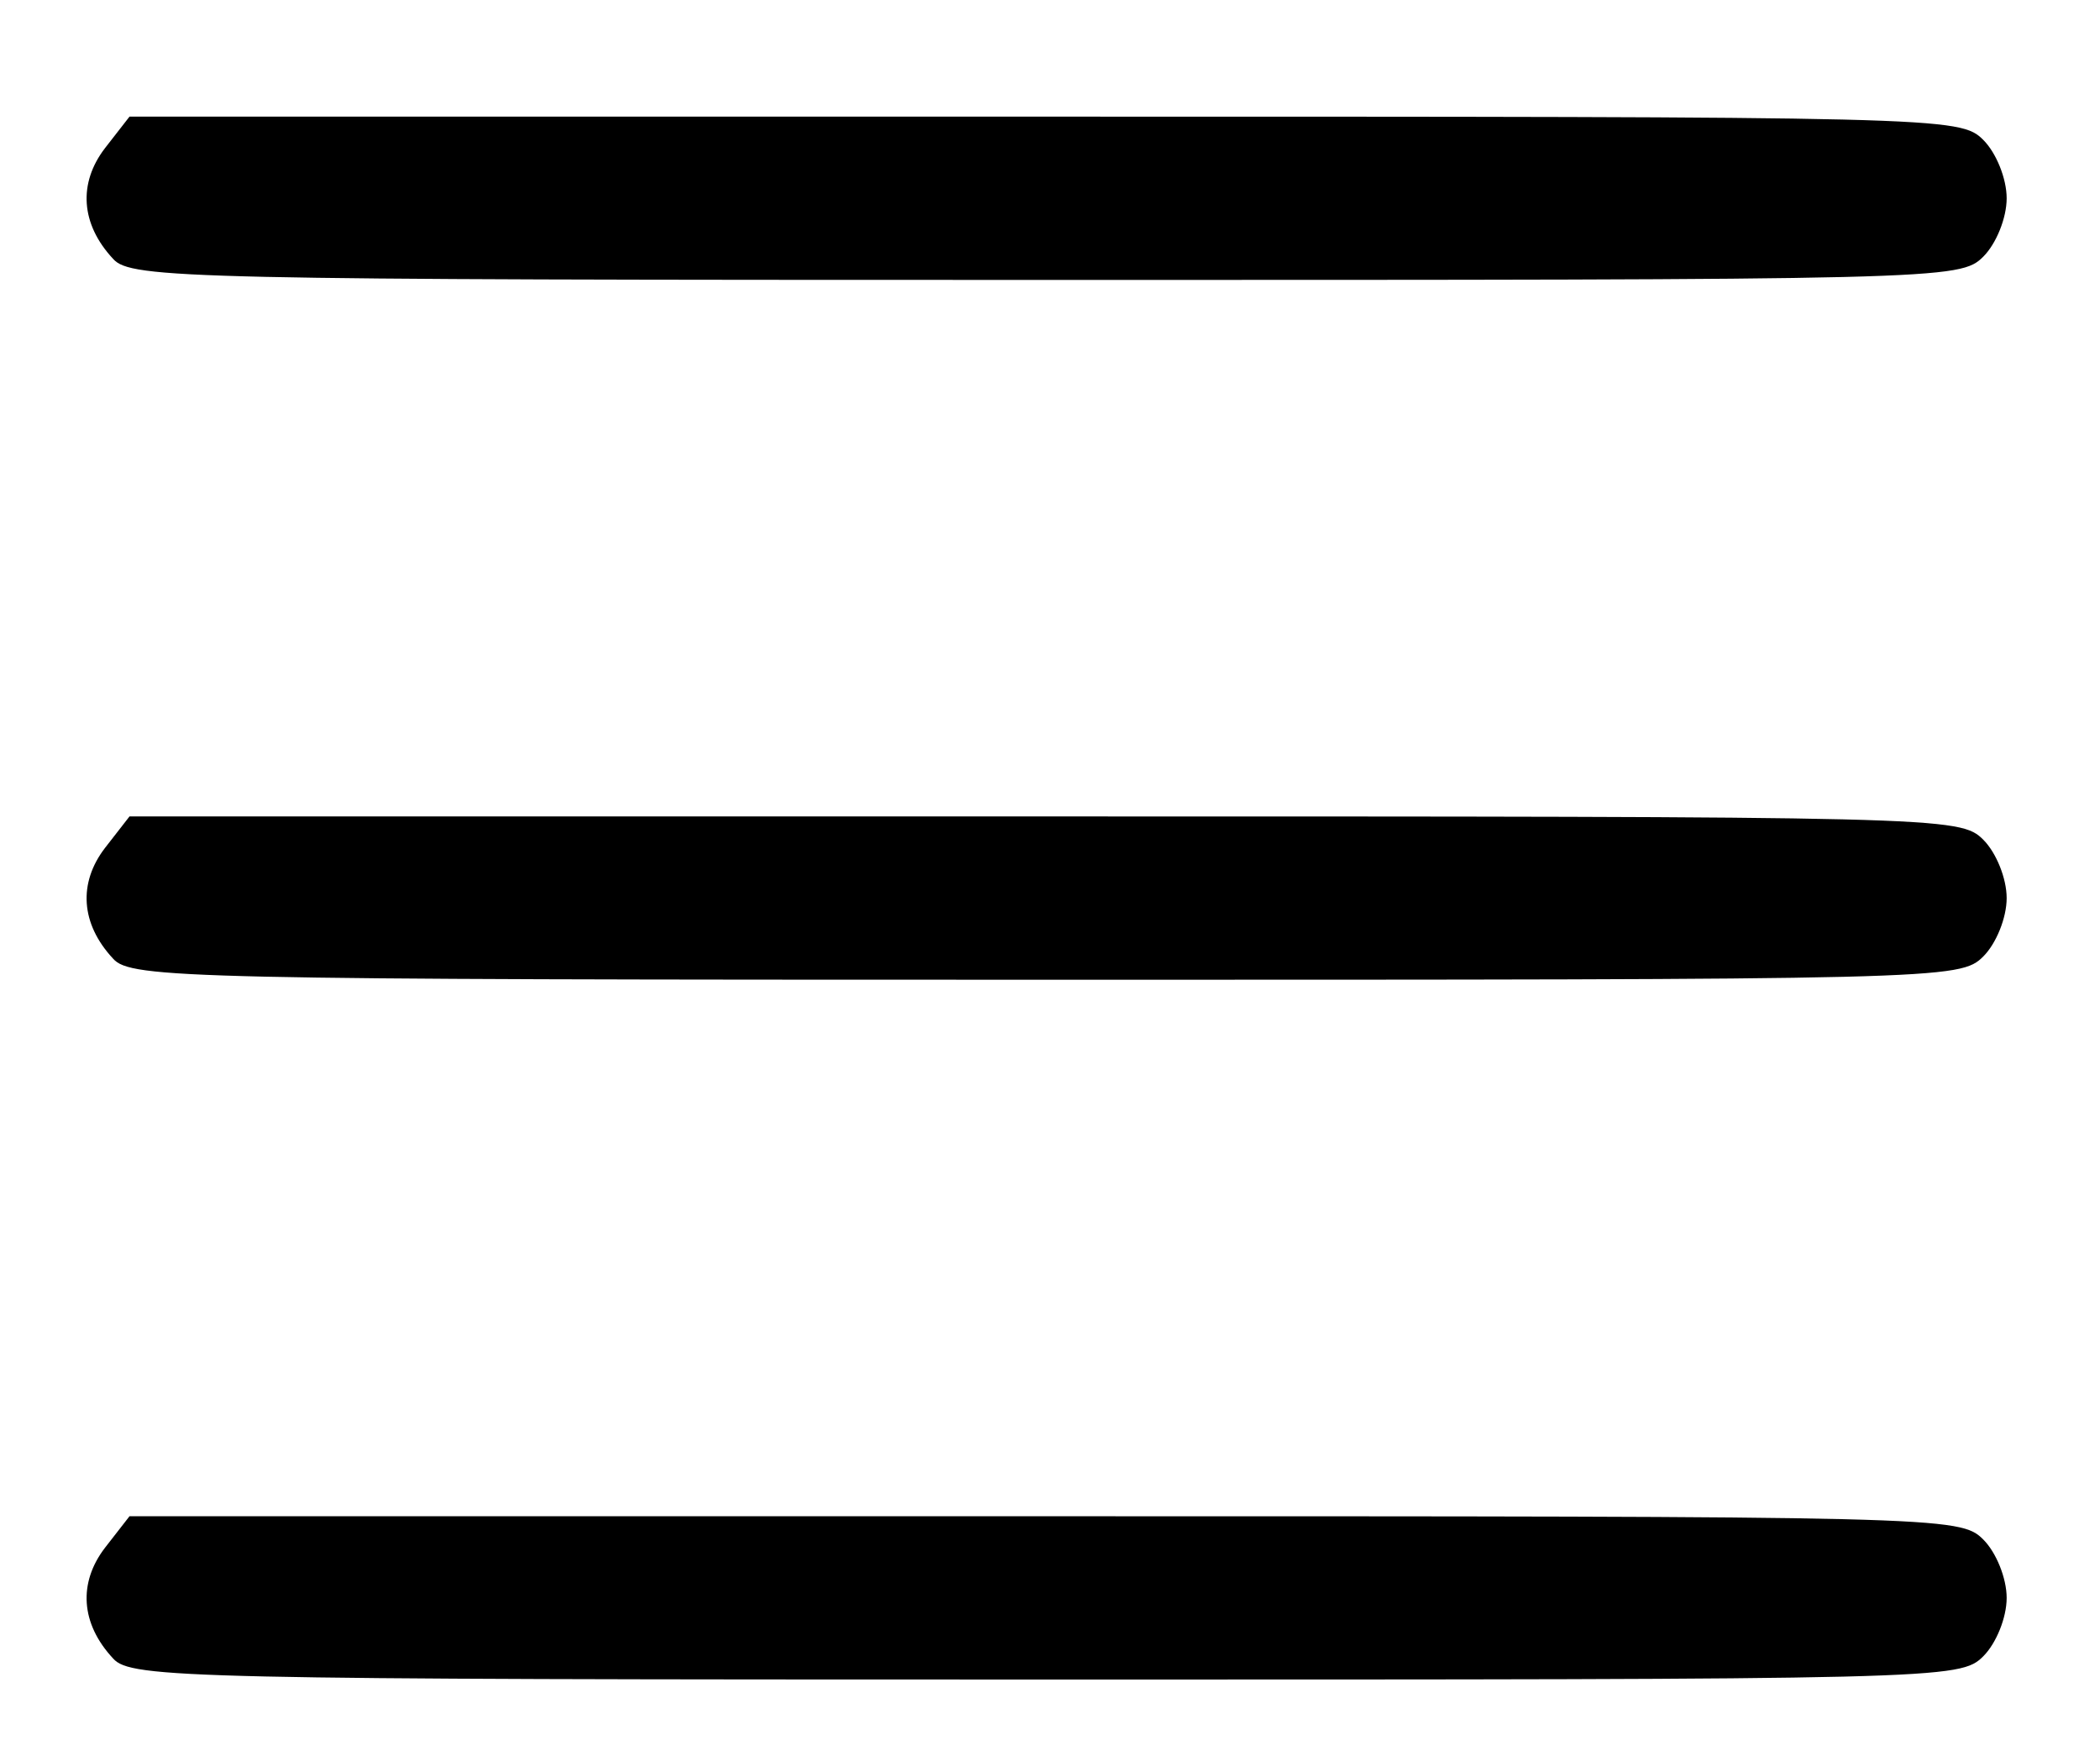 <?xml version="1.0" standalone="no"?>
<!DOCTYPE svg PUBLIC "-//W3C//DTD SVG 20010904//EN"
 "http://www.w3.org/TR/2001/REC-SVG-20010904/DTD/svg10.dtd">
<svg version="1.0" xmlns="http://www.w3.org/2000/svg"
 width="180pt" height="151pt" viewBox="0 0 180 151"
 preserveAspectRatio="xMidYMid meet">

<g transform="translate(0,151) scale(0.1,-0.1)"
fill="#000000" stroke="none">
<path d="M90 1383 c-23 -30 -21 -65 7 -95 15 -17 66 -18 800 -18 770 0 783 0
803 20 11 11 20 33 20 50 0 17 -9 39 -20 50 -20 20 -33 20 -804 20 l-785 0
-21 -27z"/>
<path d="M90 783 c-23 -30 -21 -65 7 -95 15 -17 66 -18 800 -18 770 0 783 0
803 20 11 11 20 33 20 50 0 17 -9 39 -20 50 -20 20 -33 20 -804 20 l-785 0
-21 -27z"/>
<path d="M90 183 c-23 -30 -21 -65 7 -95 15 -17 66 -18 800 -18 770 0 783 0
803 20 11 11 20 33 20 50 0 17 -9 39 -20 50 -20 20 -33 20 -804 20 l-785 0
-21 -27z"/>
</g>
</svg>
